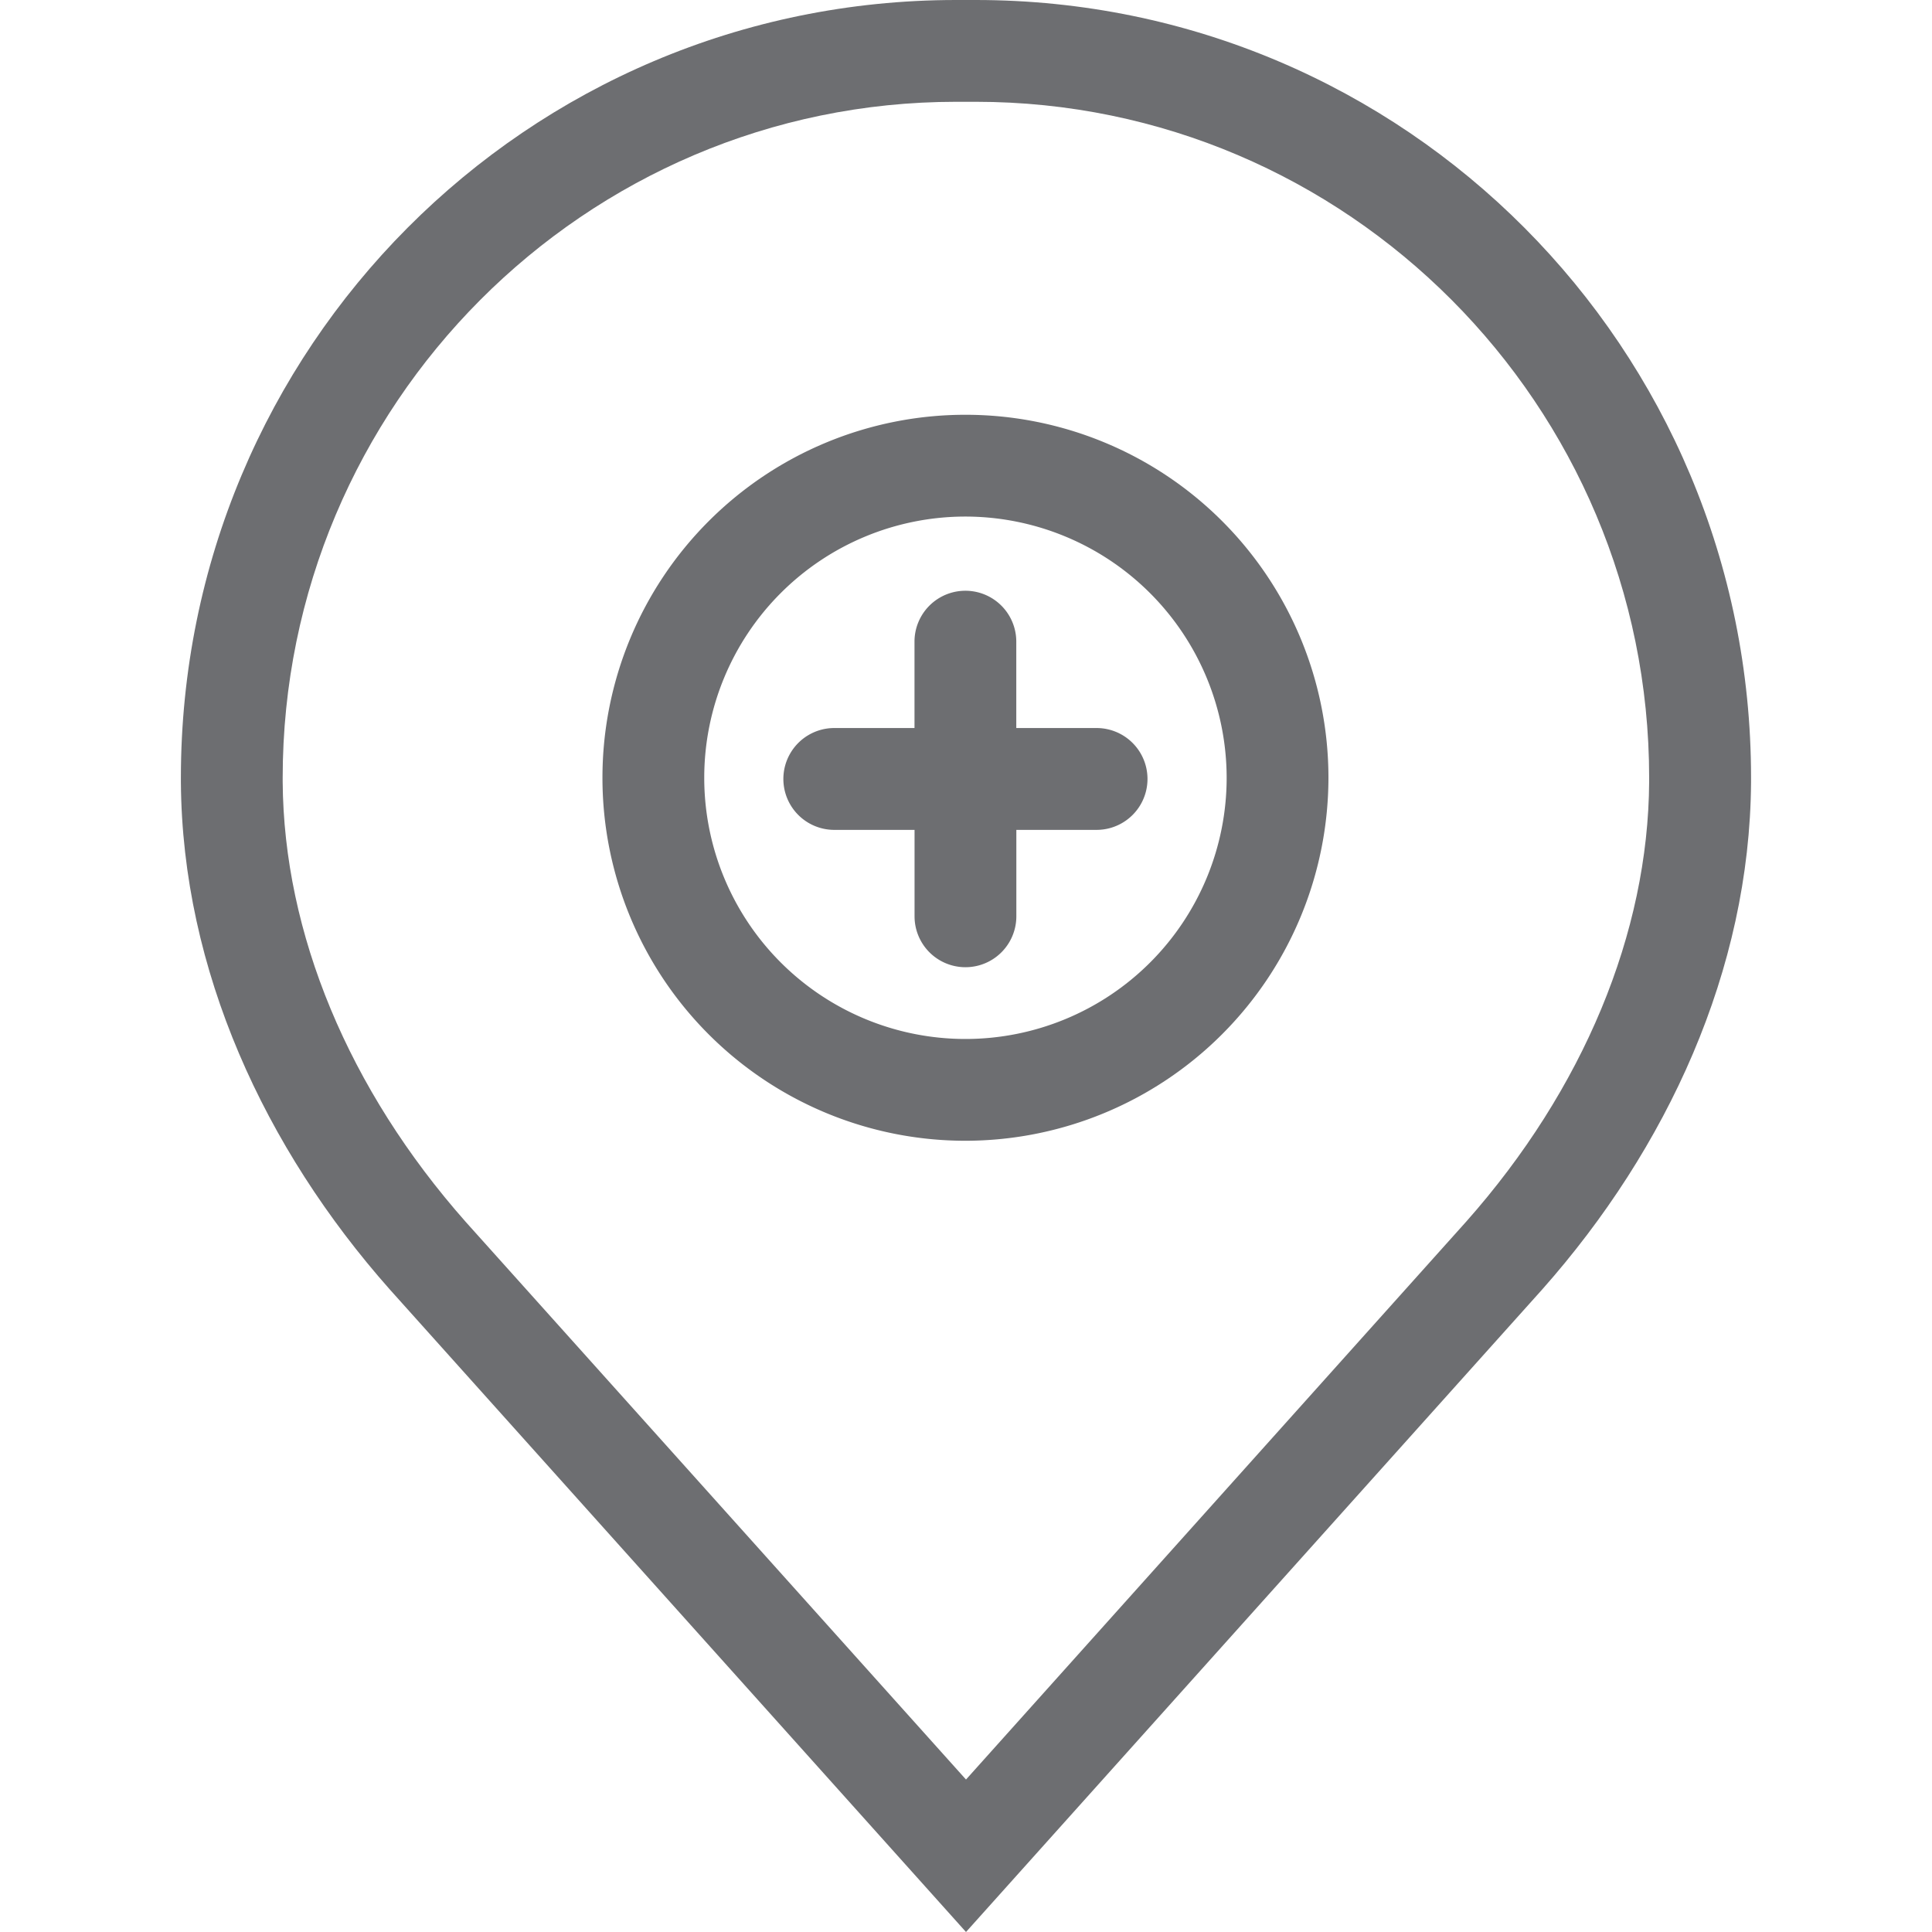 <svg id="Calque_1" data-name="Calque 1" xmlns="http://www.w3.org/2000/svg" viewBox="0 0 350 350"><defs><style>.cls-1{fill:#6d6e71;}</style></defs><title>Icons_Hikster_2_colors_V2</title><path class="cls-1" d="M174.9,206.66a65.76,65.76,0,1,1,65.76-65.76A65.83,65.83,0,0,1,174.9,206.66Zm0-113.08a47.32,47.32,0,1,0,47.32,47.32A47.37,47.37,0,0,0,174.9,93.58Z"/><path class="cls-1" d="M176.76,18.44c67.28,0,122,54.93,122,122.46v0.7c-0.15,27.43-11.93,55.76-33.1,79.66L175,322.38l-90.61-101c-21.24-24-33-52.32-33.18-79.77V140.9c0-67.52,54.74-122.45,122-122.46h3.52m0-18.44h-3.52C95.44,0,32.77,63.09,32.77,140.9c0,0.27,0,.53,0,0.8C33,175.76,48,208.07,70.59,233.57L175,350,279.41,233.57C302,208.07,317,175.76,317.22,141.7c0-.27,0-0.53,0-0.8C317.23,63.08,254.57,0,176.76,0h0Z"/><path class="cls-1" d="M198.65,131.89H184.11V116.24a9.22,9.22,0,1,0-18.44,0v15.65H151.14a9.22,9.22,0,0,0,0,18.45h14.54V166a9.22,9.22,0,1,0,18.44,0V150.34h14.54A9.22,9.22,0,0,0,198.65,131.89Z"/></svg>